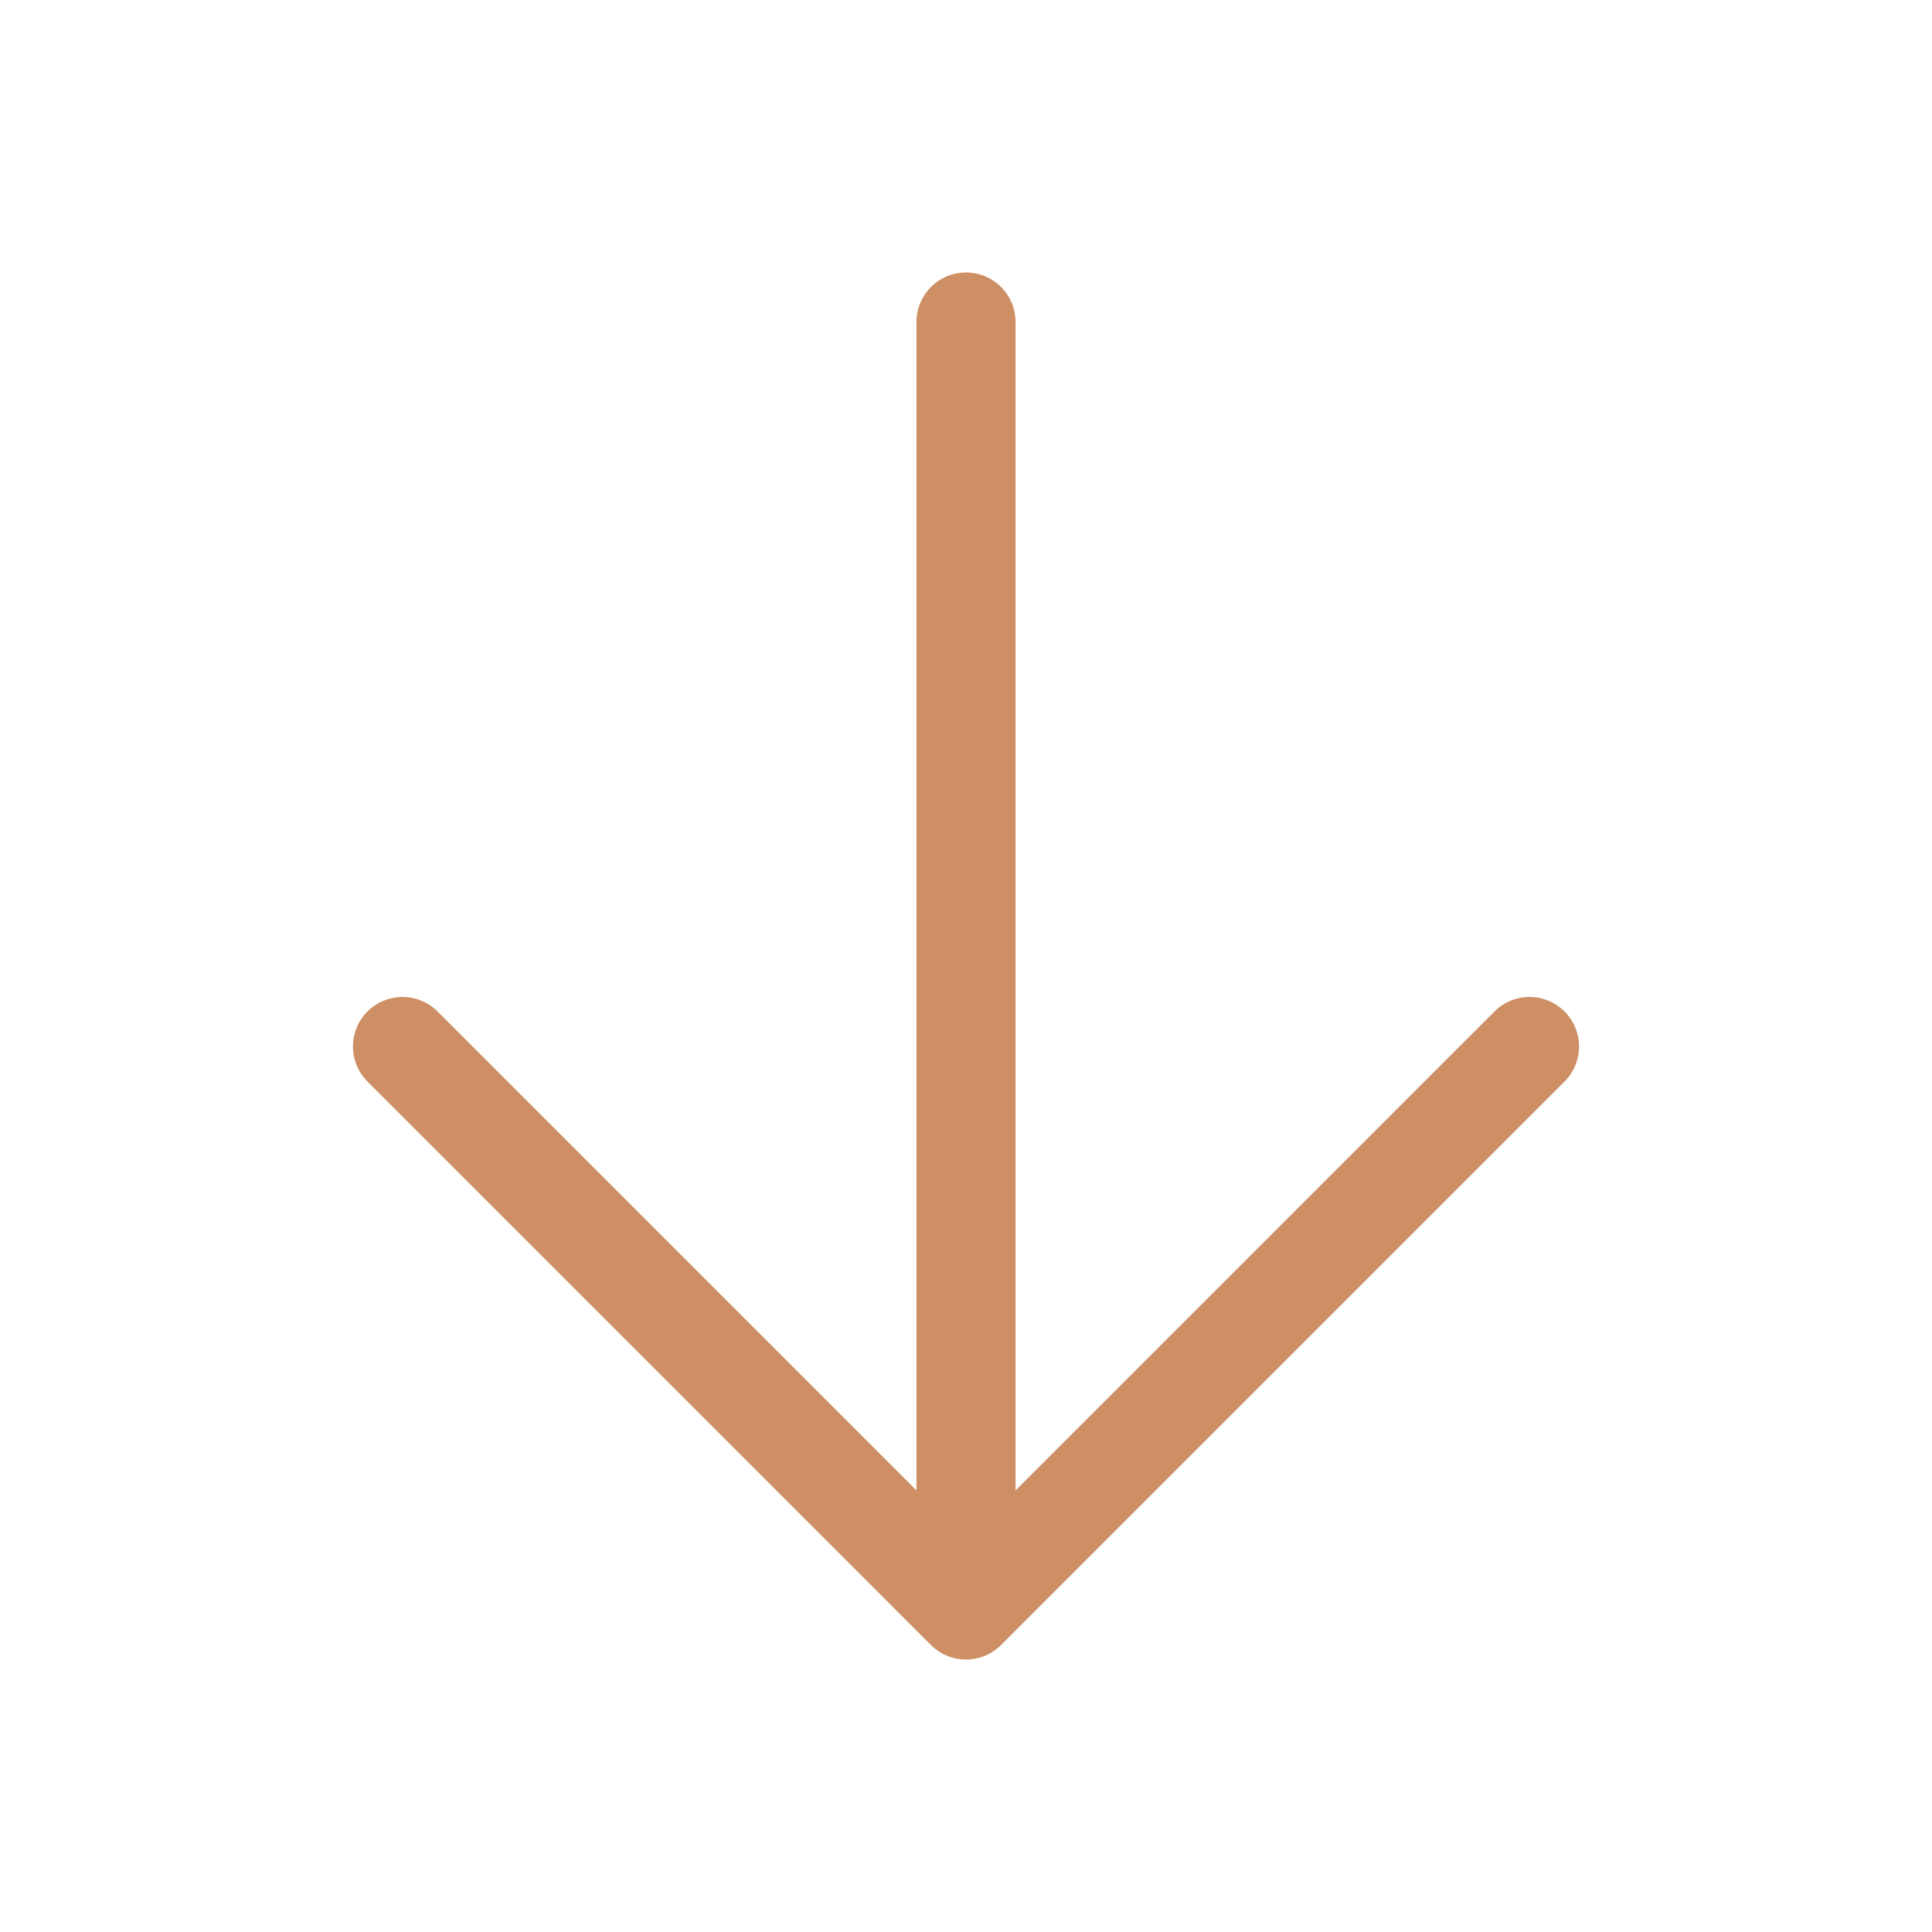 <svg width="39" height="39" viewBox="0 0 39 39" fill="none" xmlns="http://www.w3.org/2000/svg">
<path d="M8.125 21.125L19.5 32.5L30.875 21.125M19.5 32.5V6.5V32.5Z" stroke="#CD8F63" stroke-width="2" stroke-linecap="round" stroke-linejoin="round"/>
</svg>
